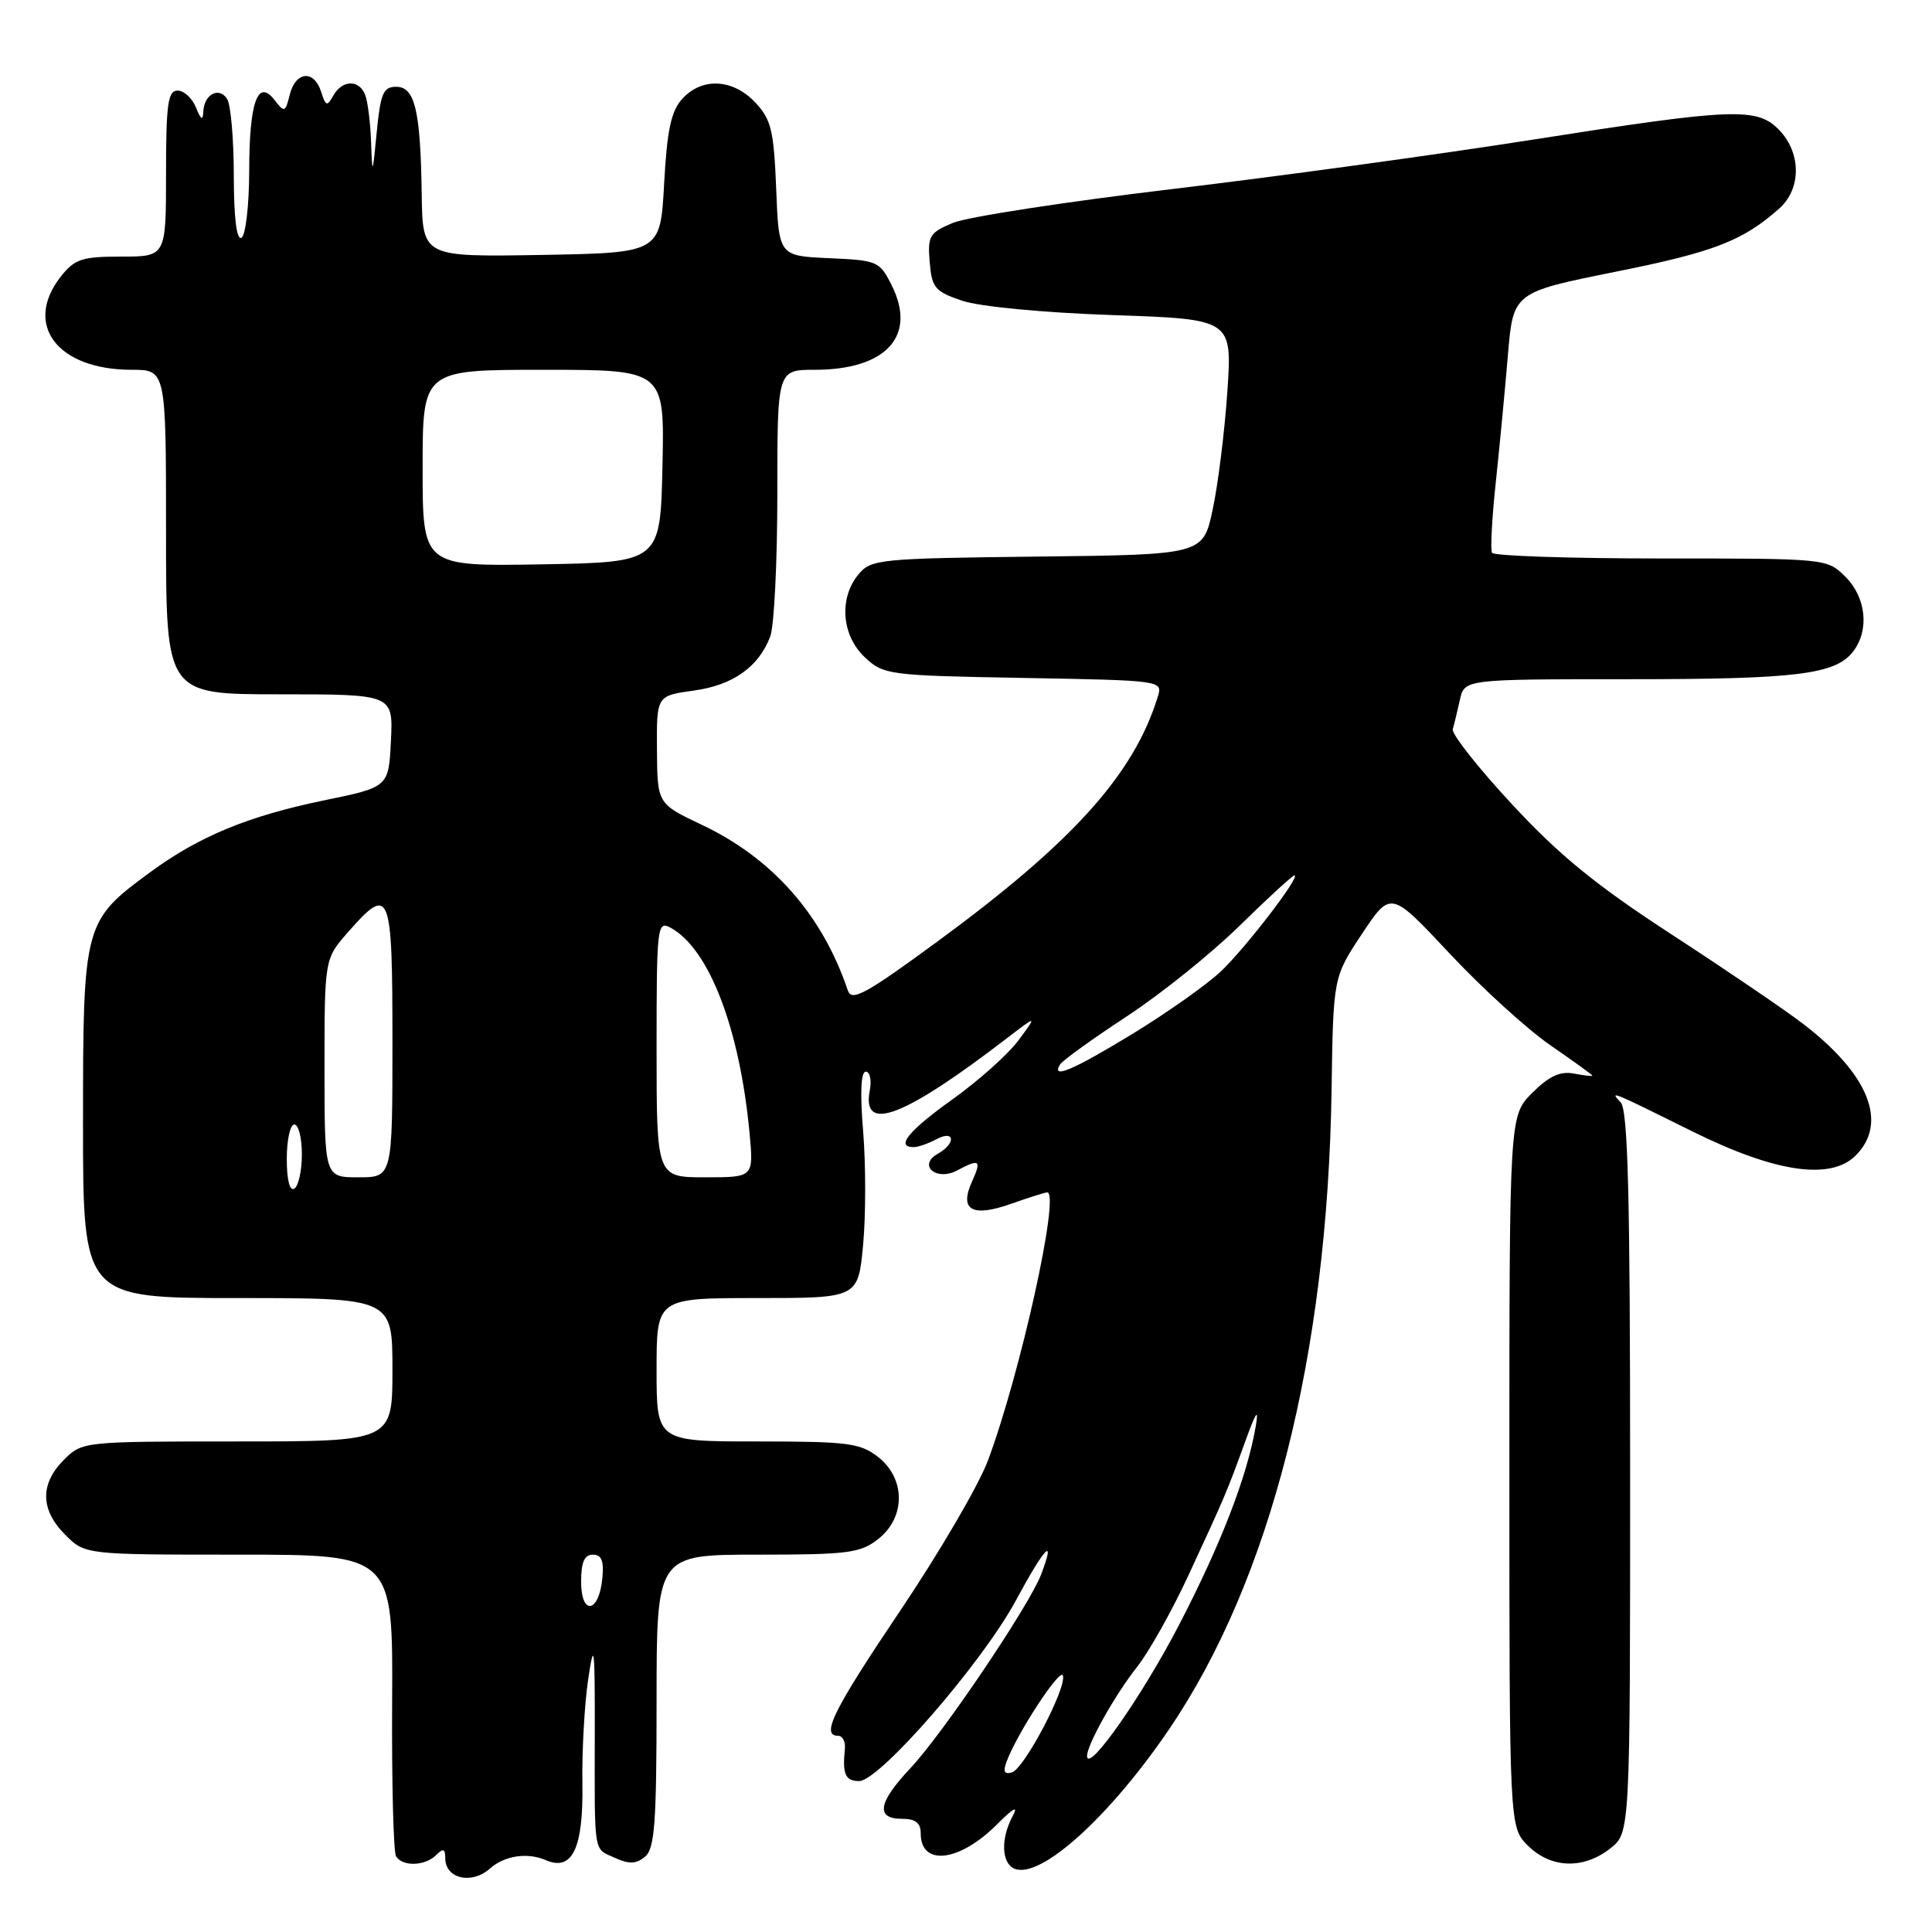<?xml version="1.0" encoding="UTF-8" standalone="no"?>
<!DOCTYPE svg PUBLIC "-//W3C//DTD SVG 1.1//EN" "http://www.w3.org/Graphics/SVG/1.1/DTD/svg11.dtd" >
<svg xmlns="http://www.w3.org/2000/svg" xmlns:xlink="http://www.w3.org/1999/xlink" version="1.1" viewBox="0 0 256 256">
 <g >
 <path fill="currentColor"
d=" M 64.92 247.59 C 66.85 245.88 69.88 245.42 72.33 246.48 C 75.84 248.00 77.31 244.91 77.17 236.31 C 77.10 232.02 77.45 225.80 77.94 222.50 C 78.72 217.24 78.83 218.11 78.81 229.50 C 78.79 246.08 78.60 244.86 81.47 246.17 C 83.36 247.03 84.30 247.00 85.47 246.02 C 86.75 244.97 87.00 241.55 87.00 225.38 C 87.00 206.00 87.00 206.00 100.37 206.00 C 112.37 206.00 114.00 205.79 116.37 203.93 C 120.01 201.06 120.01 195.94 116.37 193.07 C 114.00 191.21 112.37 191.00 100.37 191.00 C 87.00 191.00 87.00 191.00 87.00 181.50 C 87.00 172.00 87.00 172.00 100.36 172.00 C 113.71 172.00 113.71 172.00 114.37 164.91 C 114.73 161.01 114.73 154.26 114.37 149.91 C 113.95 144.84 114.07 142.00 114.72 142.00 C 115.27 142.00 115.51 143.12 115.25 144.49 C 114.15 150.20 119.75 148.07 133.46 137.54 C 137.43 134.50 137.43 134.50 134.96 137.84 C 133.61 139.67 129.69 143.18 126.25 145.64 C 120.38 149.83 118.61 152.00 121.07 152.00 C 121.65 152.00 123.00 151.53 124.07 150.96 C 126.54 149.64 126.71 151.50 124.25 152.89 C 121.56 154.41 124.08 156.56 126.83 155.09 C 129.80 153.50 130.09 153.71 128.81 156.53 C 127.07 160.34 128.78 161.34 133.95 159.52 C 136.31 158.68 138.48 158.00 138.76 158.00 C 140.52 158.00 135.20 182.05 130.89 193.57 C 129.68 196.80 124.48 205.70 119.34 213.34 C 110.40 226.63 108.72 230.00 111.06 230.00 C 111.65 230.00 112.05 230.79 111.95 231.75 C 111.61 235.09 112.01 236.00 113.84 236.00 C 116.54 236.00 130.14 220.34 134.58 212.12 C 138.46 204.93 139.94 203.40 137.96 208.61 C 136.40 212.73 124.88 229.80 120.61 234.32 C 116.35 238.84 115.99 241.00 119.50 241.00 C 121.31 241.00 122.00 241.54 122.00 242.94 C 122.00 247.33 127.12 246.73 132.09 241.76 C 134.34 239.51 134.97 239.18 134.16 240.69 C 132.56 243.69 132.71 246.95 134.47 247.63 C 137.94 248.96 147.05 240.71 154.93 229.11 C 168.35 209.34 175.90 179.63 176.44 144.49 C 176.66 129.48 176.66 129.48 180.47 123.74 C 184.28 118.01 184.28 118.01 192.07 126.33 C 196.36 130.92 202.37 136.39 205.43 138.50 C 208.49 140.61 211.00 142.42 211.00 142.53 C 211.00 142.63 209.89 142.51 208.53 142.25 C 206.73 141.91 205.25 142.60 203.03 144.81 C 200.00 147.85 200.00 147.85 200.00 194.97 C 200.00 242.09 200.00 242.09 202.45 244.55 C 205.49 247.58 209.80 247.73 213.37 244.93 C 216.00 242.85 216.00 242.85 216.00 195.13 C 216.00 158.32 215.71 147.10 214.75 146.07 C 213.23 144.46 213.32 144.50 224.36 149.97 C 235.24 155.36 242.57 156.43 245.89 153.11 C 250.22 148.78 247.62 142.31 238.86 135.62 C 236.43 133.76 228.60 128.44 221.47 123.80 C 211.49 117.31 206.61 113.33 200.33 106.55 C 195.84 101.71 192.31 97.24 192.50 96.62 C 192.68 96.00 193.10 94.26 193.44 92.75 C 194.04 90.00 194.04 90.00 215.78 90.00 C 238.16 90.00 243.24 89.37 245.58 86.29 C 247.72 83.46 247.27 79.18 244.55 76.45 C 242.09 74.00 242.09 74.00 220.10 74.00 C 208.01 74.00 197.93 73.66 197.70 73.25 C 197.47 72.84 197.69 68.67 198.19 64.00 C 198.69 59.33 199.41 51.73 199.80 47.12 C 200.50 38.74 200.50 38.74 214.07 36.01 C 227.13 33.39 230.90 31.93 235.75 27.64 C 238.66 25.07 238.70 20.37 235.83 17.31 C 232.88 14.18 229.91 14.29 202.94 18.53 C 190.60 20.47 169.06 23.42 155.08 25.08 C 141.11 26.75 128.14 28.75 126.27 29.53 C 123.16 30.83 122.90 31.26 123.19 34.72 C 123.47 38.14 123.88 38.63 127.50 39.85 C 129.82 40.63 138.19 41.43 147.39 41.75 C 163.28 42.29 163.28 42.29 162.63 51.90 C 162.27 57.18 161.40 64.20 160.69 67.50 C 159.42 73.50 159.42 73.50 137.46 73.75 C 116.49 73.99 115.42 74.10 113.75 76.11 C 111.14 79.26 111.51 84.19 114.58 87.08 C 117.08 89.43 117.67 89.51 135.62 89.83 C 154.04 90.16 154.08 90.17 153.41 92.33 C 150.23 102.63 142.13 111.61 124.21 124.76 C 114.75 131.70 112.85 132.75 112.35 131.26 C 108.97 121.23 102.37 113.73 93.01 109.30 C 87.10 106.50 87.10 106.50 87.05 99.34 C 87.00 92.19 87.00 92.19 91.90 91.51 C 97.11 90.80 100.52 88.39 102.06 84.34 C 102.58 82.98 103.00 74.47 103.00 65.43 C 103.00 49.00 103.00 49.00 107.95 49.00 C 117.41 49.00 121.51 44.53 118.17 37.84 C 116.56 34.61 116.28 34.49 109.85 34.21 C 103.20 33.91 103.20 33.91 102.85 25.04 C 102.54 17.28 102.19 15.83 100.08 13.58 C 97.11 10.43 93.01 10.22 90.40 13.10 C 88.92 14.73 88.39 17.23 88.00 24.35 C 87.50 33.50 87.50 33.50 71.75 33.78 C 56.00 34.05 56.00 34.05 55.88 25.78 C 55.72 14.60 54.98 11.50 52.49 11.50 C 50.79 11.50 50.42 12.37 49.92 17.50 C 49.36 23.26 49.33 23.32 49.17 18.83 C 49.08 16.26 48.73 13.45 48.39 12.58 C 47.60 10.52 45.35 10.56 44.17 12.66 C 43.34 14.14 43.16 14.08 42.55 12.16 C 41.62 9.22 39.18 9.43 38.40 12.53 C 37.81 14.90 37.68 14.95 36.40 13.28 C 34.16 10.35 33.03 13.47 33.02 22.69 C 33.01 27.20 32.55 31.16 32.00 31.50 C 31.36 31.89 30.99 28.92 30.98 23.31 C 30.98 18.46 30.58 13.88 30.10 13.12 C 29.03 11.43 27.02 12.50 26.94 14.81 C 26.89 16.03 26.62 15.88 25.97 14.25 C 25.47 13.01 24.37 12.00 23.53 12.00 C 22.25 12.00 22.00 13.79 22.00 23.00 C 22.00 34.00 22.00 34.00 16.07 34.00 C 10.86 34.00 9.90 34.32 8.07 36.63 C 3.05 43.01 7.59 49.00 17.45 49.00 C 22.00 49.00 22.00 49.00 22.00 70.50 C 22.00 92.00 22.00 92.00 37.05 92.00 C 52.10 92.00 52.10 92.00 51.80 98.15 C 51.50 104.29 51.50 104.29 43.00 106.04 C 32.91 108.12 26.40 110.80 19.89 115.58 C 11.10 122.04 11.00 122.40 11.00 148.87 C 11.00 172.00 11.00 172.00 31.50 172.00 C 52.00 172.00 52.00 172.00 52.00 181.50 C 52.00 191.00 52.00 191.00 31.45 191.00 C 10.97 191.00 10.90 191.01 8.45 193.45 C 5.28 196.63 5.34 200.07 8.64 203.36 C 11.27 206.00 11.27 206.00 31.67 206.00 C 52.07 206.00 52.07 206.00 51.96 225.47 C 51.90 236.18 52.13 245.40 52.48 245.97 C 53.34 247.37 56.33 247.27 57.80 245.80 C 58.73 244.87 59.00 244.96 59.00 246.22 C 59.00 248.94 62.50 249.75 64.92 247.59 Z  M 133.39 233.39 C 134.80 229.62 140.48 220.95 140.84 222.01 C 141.37 223.62 135.73 234.35 134.09 234.85 C 133.07 235.15 132.88 234.75 133.39 233.39 Z  M 144.04 232.71 C 143.97 231.31 147.72 224.60 150.65 220.90 C 152.22 218.92 155.25 213.52 157.40 208.90 C 162.32 198.29 162.59 197.65 165.00 191.00 C 166.43 187.05 166.82 186.49 166.39 189.00 C 165.25 195.63 161.82 204.53 156.25 215.27 C 151.37 224.69 144.16 234.99 144.04 232.71 Z  M 77.00 209.58 C 77.00 207.00 77.44 206.00 78.56 206.00 C 79.72 206.00 80.04 206.83 79.81 209.17 C 79.36 213.76 77.00 214.10 77.00 209.58 Z  M 38.00 153.56 C 38.00 151.05 38.45 149.00 39.00 149.00 C 39.55 149.00 40.00 150.77 40.00 152.94 C 40.00 155.11 39.55 157.16 39.00 157.50 C 38.39 157.88 38.00 156.34 38.00 153.56 Z  M 43.00 141.53 C 43.00 127.07 43.00 127.07 46.10 123.53 C 51.69 117.17 52.00 117.92 52.00 138.00 C 52.00 156.00 52.00 156.00 47.50 156.00 C 43.00 156.00 43.00 156.00 43.00 141.53 Z  M 87.00 138.96 C 87.00 122.79 87.09 121.98 88.82 122.91 C 93.95 125.65 98.04 136.31 99.33 150.25 C 99.86 156.00 99.86 156.00 93.43 156.00 C 87.00 156.00 87.00 156.00 87.00 138.96 Z  M 140.47 141.04 C 140.80 140.51 144.76 137.66 149.28 134.69 C 153.80 131.73 160.55 126.31 164.27 122.65 C 168.00 118.99 171.26 116.00 171.52 116.00 C 172.42 116.00 165.14 125.50 161.82 128.67 C 160.00 130.41 154.75 134.12 150.18 136.92 C 142.15 141.82 139.23 143.06 140.47 141.04 Z  M 56.00 62.03 C 56.00 49.00 56.00 49.00 72.03 49.00 C 88.06 49.00 88.06 49.00 87.78 61.75 C 87.50 74.50 87.50 74.50 71.75 74.78 C 56.00 75.05 56.00 75.05 56.00 62.03 Z "/>
</g>
</svg>